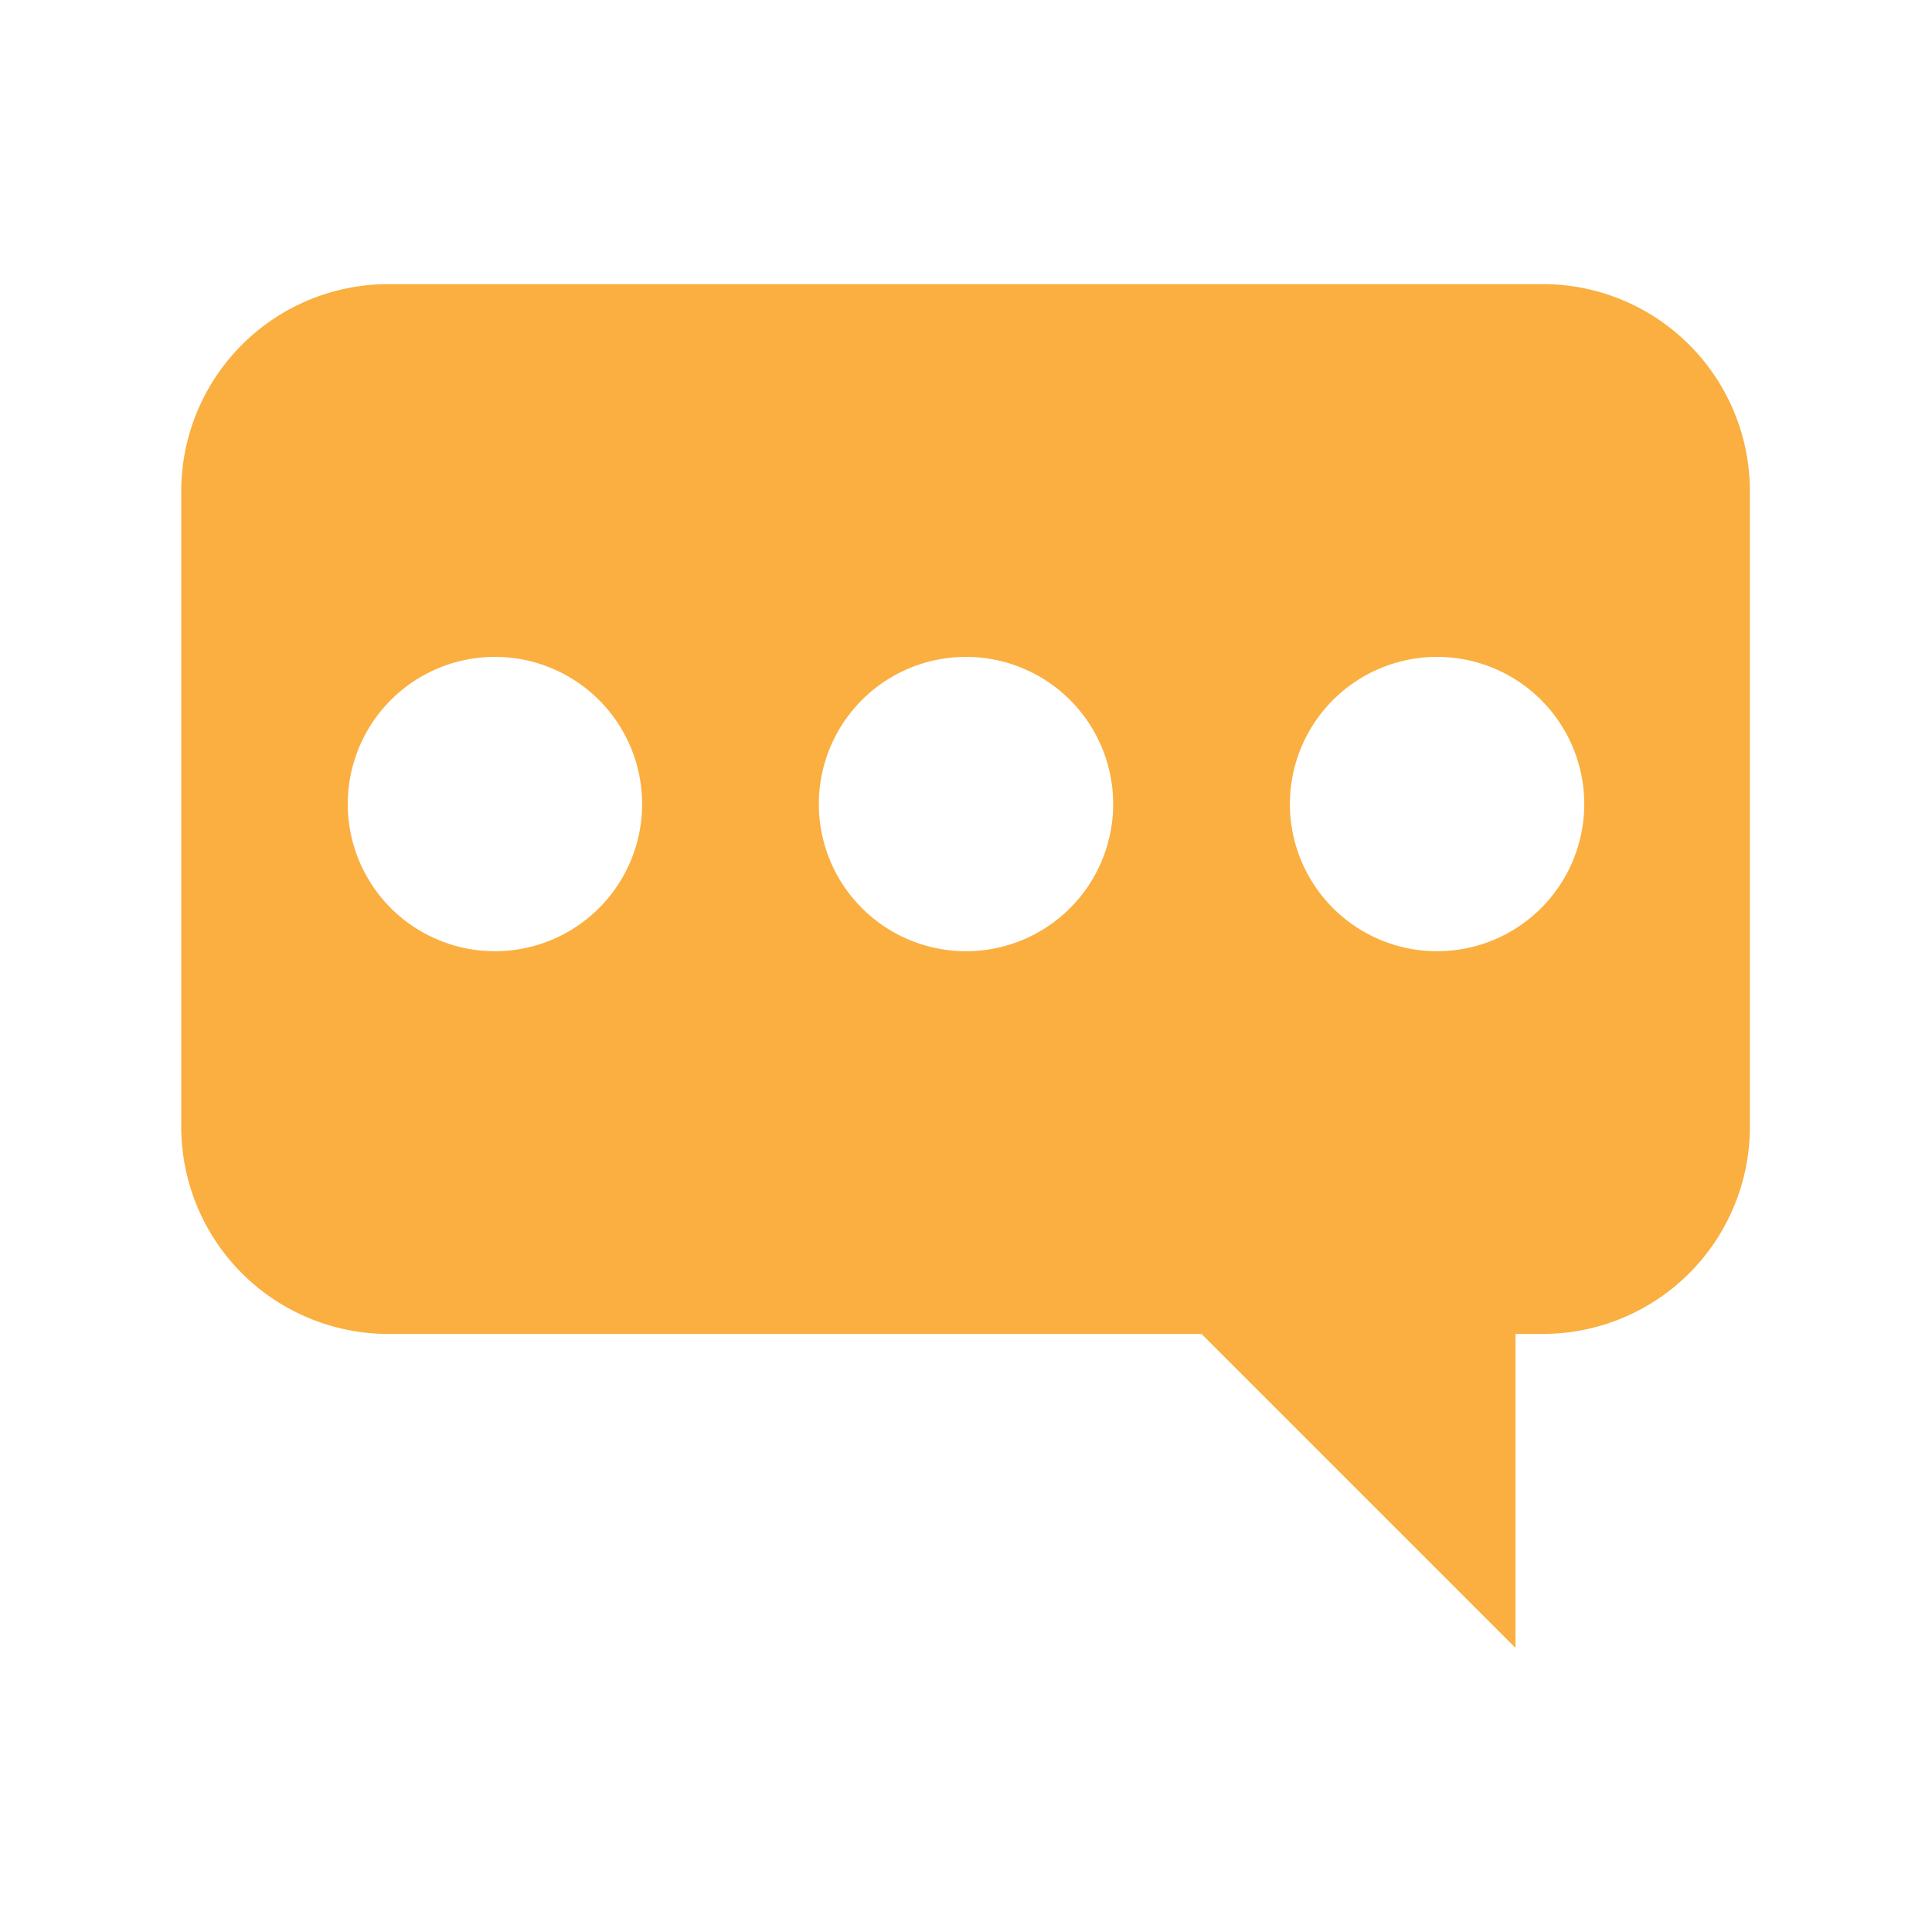 <svg xmlns="http://www.w3.org/2000/svg" viewBox="0 0 68 68"><title>Asset 5</title><g id="Layer_2" data-name="Layer 2"><g id="Layer_1-2" data-name="Layer 1"><rect width="68" height="68" style="fill:none"/><path d="M54.37,10H13.63a7.29,7.29,0,0,0-7.25,7.25V39.7a7.29,7.29,0,0,0,7.25,7.25H42.29L53.34,58V46.95h1a7.29,7.29,0,0,0,7.25-7.25V17.25A7.29,7.29,0,0,0,54.37,10ZM17.42,33.48A5.18,5.18,0,1,1,22.6,28.3,5.18,5.18,0,0,1,17.42,33.48Zm16.58,0a5.18,5.18,0,1,1,5.18-5.18A5.18,5.18,0,0,1,34,33.48Zm16.58,0a5.18,5.18,0,1,1,5.18-5.18A5.18,5.18,0,0,1,50.58,33.48Z" style="fill:#faaf40"/></g></g></svg>